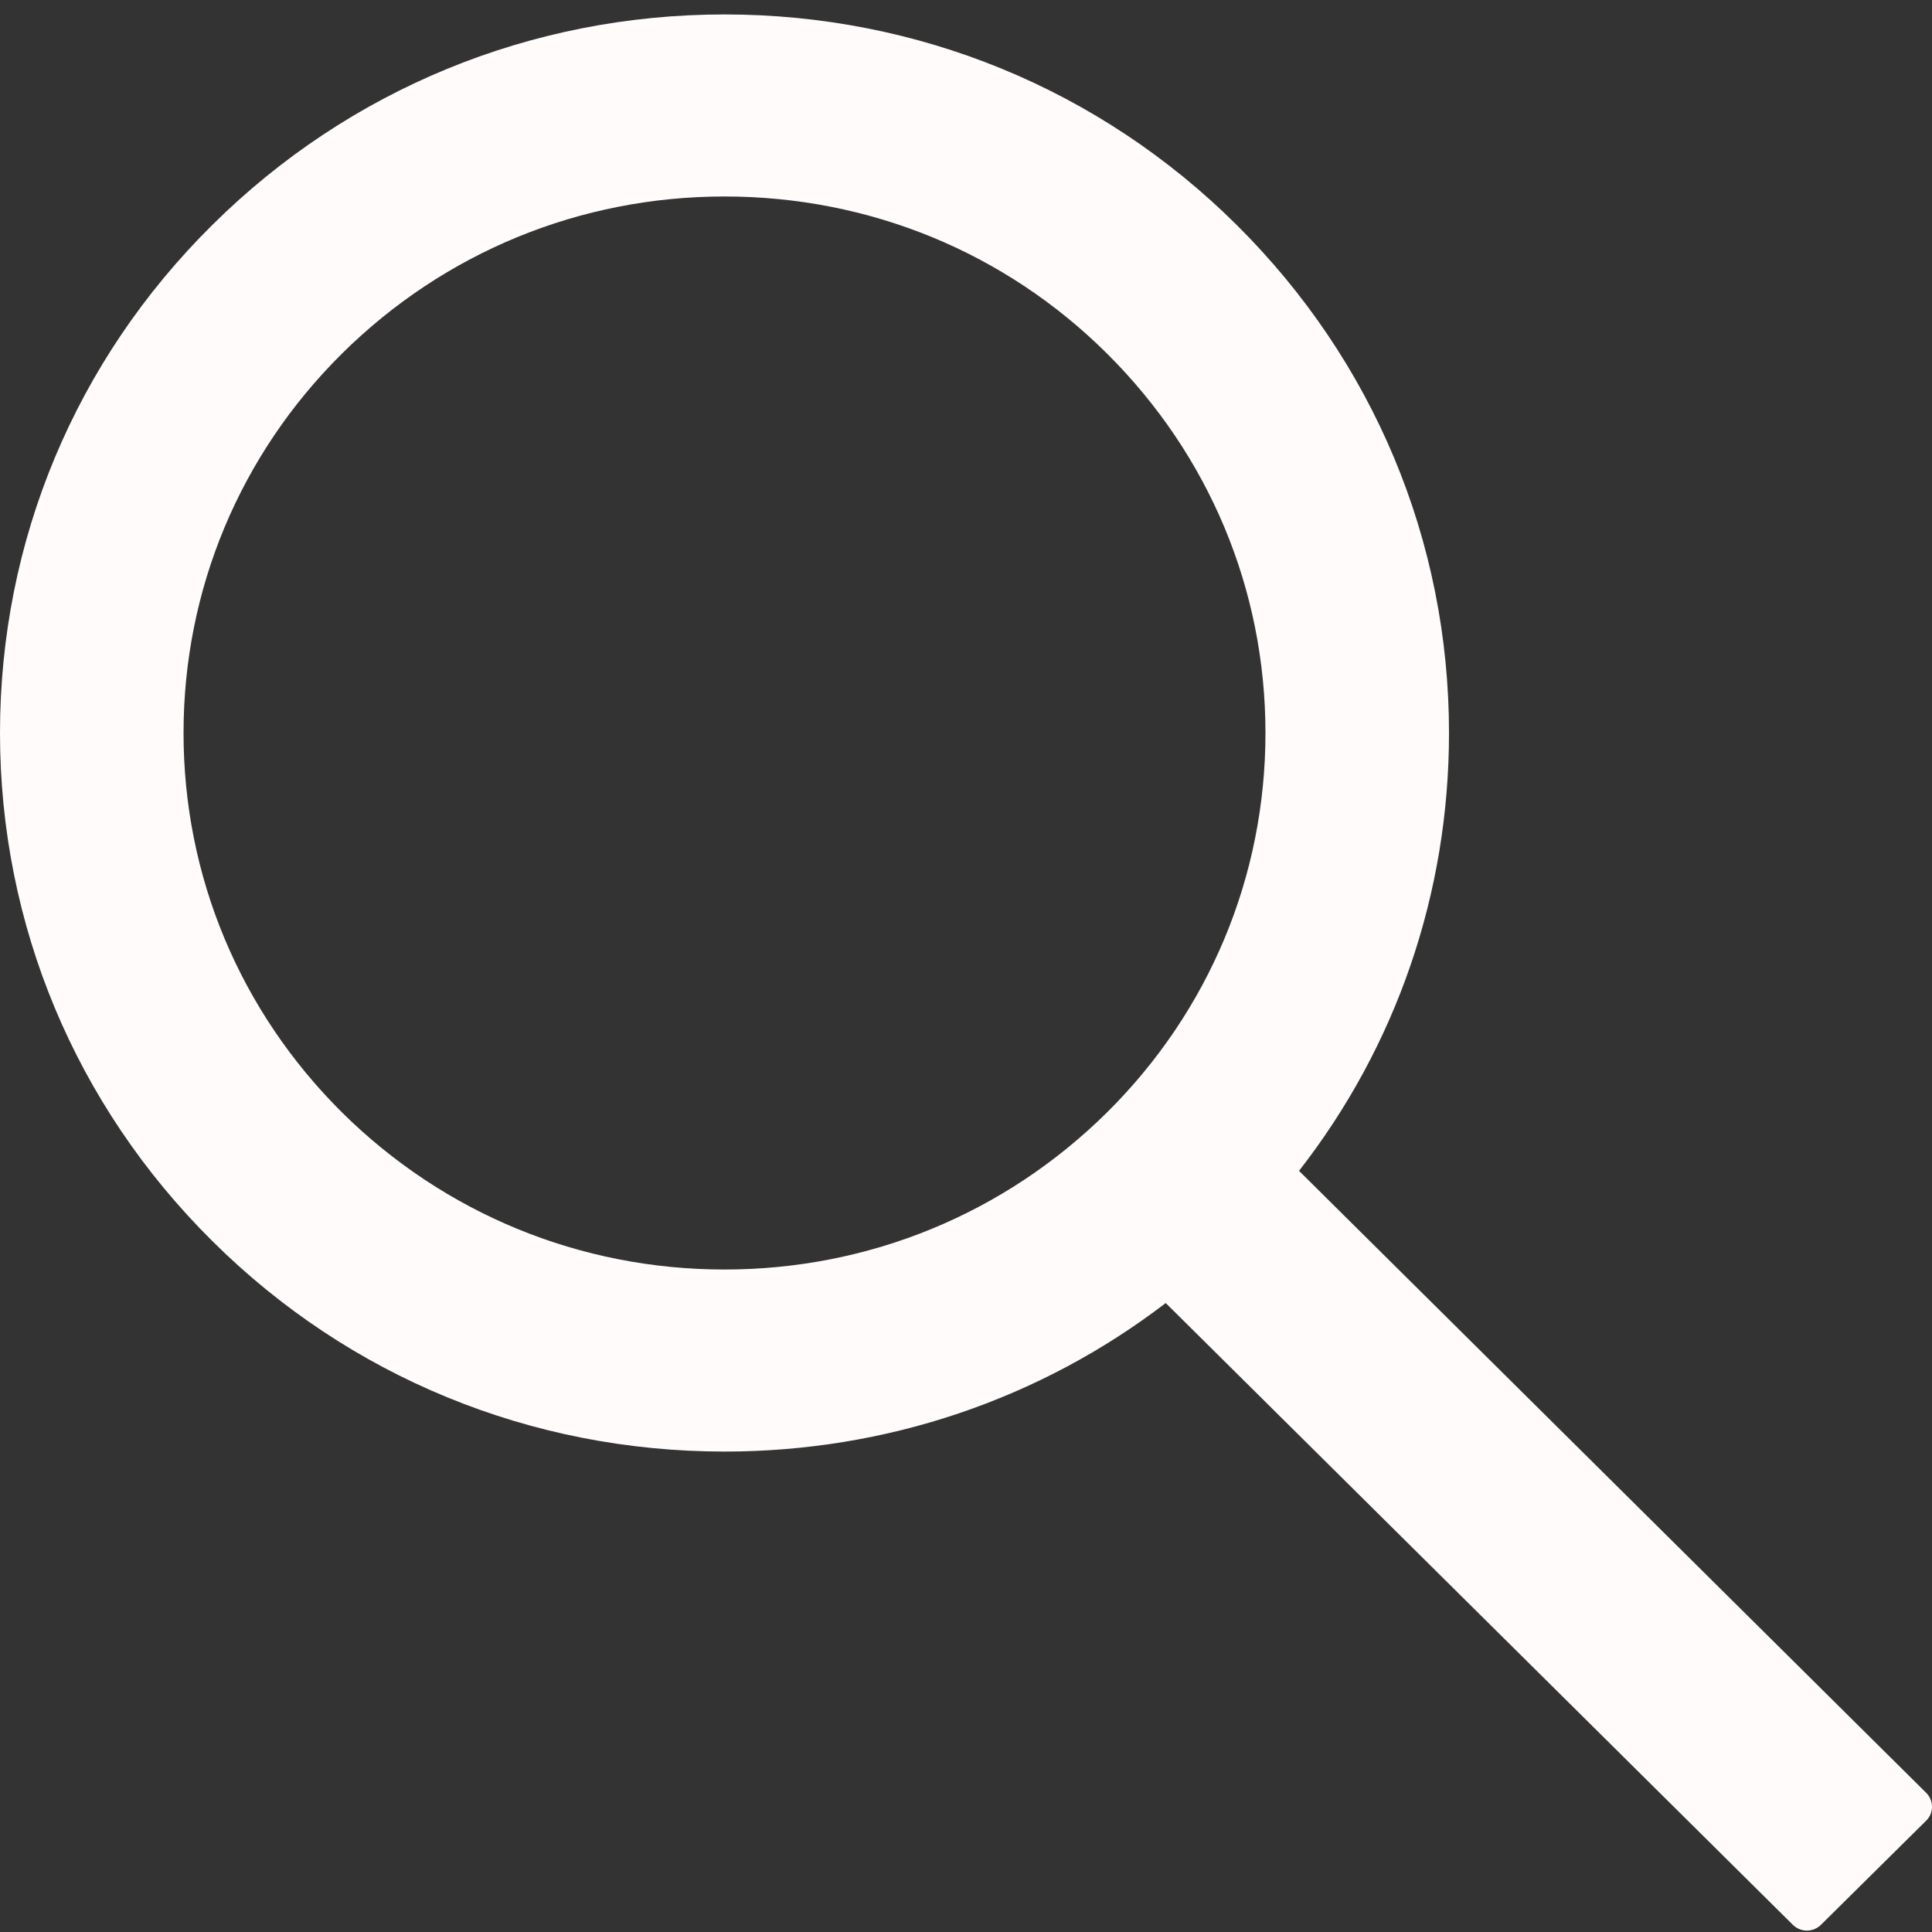 <svg width="40" height="40" viewBox="0 0 40 40" fill="none" xmlns="http://www.w3.org/2000/svg">
<rect x="0" y="0" width="40" height="40" fill="#333333" stroke="none"/>
<path d="M39.88 37.119L26.895 24.241C28.91 21.657 30 18.498 30 15.176C30 11.199 28.435 7.469 25.605 4.658C22.775 1.846 19.005 0.299 15 0.299C10.995 0.299 7.225 1.851 4.395 4.658C1.56 7.464 0 11.199 0 15.176C0 19.148 1.565 22.887 4.395 25.694C7.225 28.506 10.99 30.053 15 30.053C18.35 30.053 21.53 28.972 24.135 26.978L37.12 39.852C37.158 39.889 37.203 39.919 37.253 39.94C37.303 39.96 37.356 39.971 37.41 39.971C37.464 39.971 37.517 39.96 37.567 39.94C37.617 39.919 37.662 39.889 37.7 39.852L39.88 37.694C39.918 37.657 39.948 37.612 39.969 37.562C39.989 37.513 40 37.46 40 37.407C40 37.353 39.989 37.3 39.969 37.251C39.948 37.202 39.918 37.157 39.88 37.119ZM22.92 23.031C20.8 25.128 17.99 26.284 15 26.284C12.01 26.284 9.2 25.128 7.08 23.031C4.965 20.928 3.8 18.141 3.8 15.176C3.8 12.21 4.965 9.418 7.08 7.321C9.2 5.223 12.01 4.068 15 4.068C17.99 4.068 20.805 5.218 22.92 7.321C25.035 9.423 26.2 12.21 26.2 15.176C26.2 18.141 25.035 20.933 22.92 23.031Z" fill="#FFFBFB"/>
</svg>
